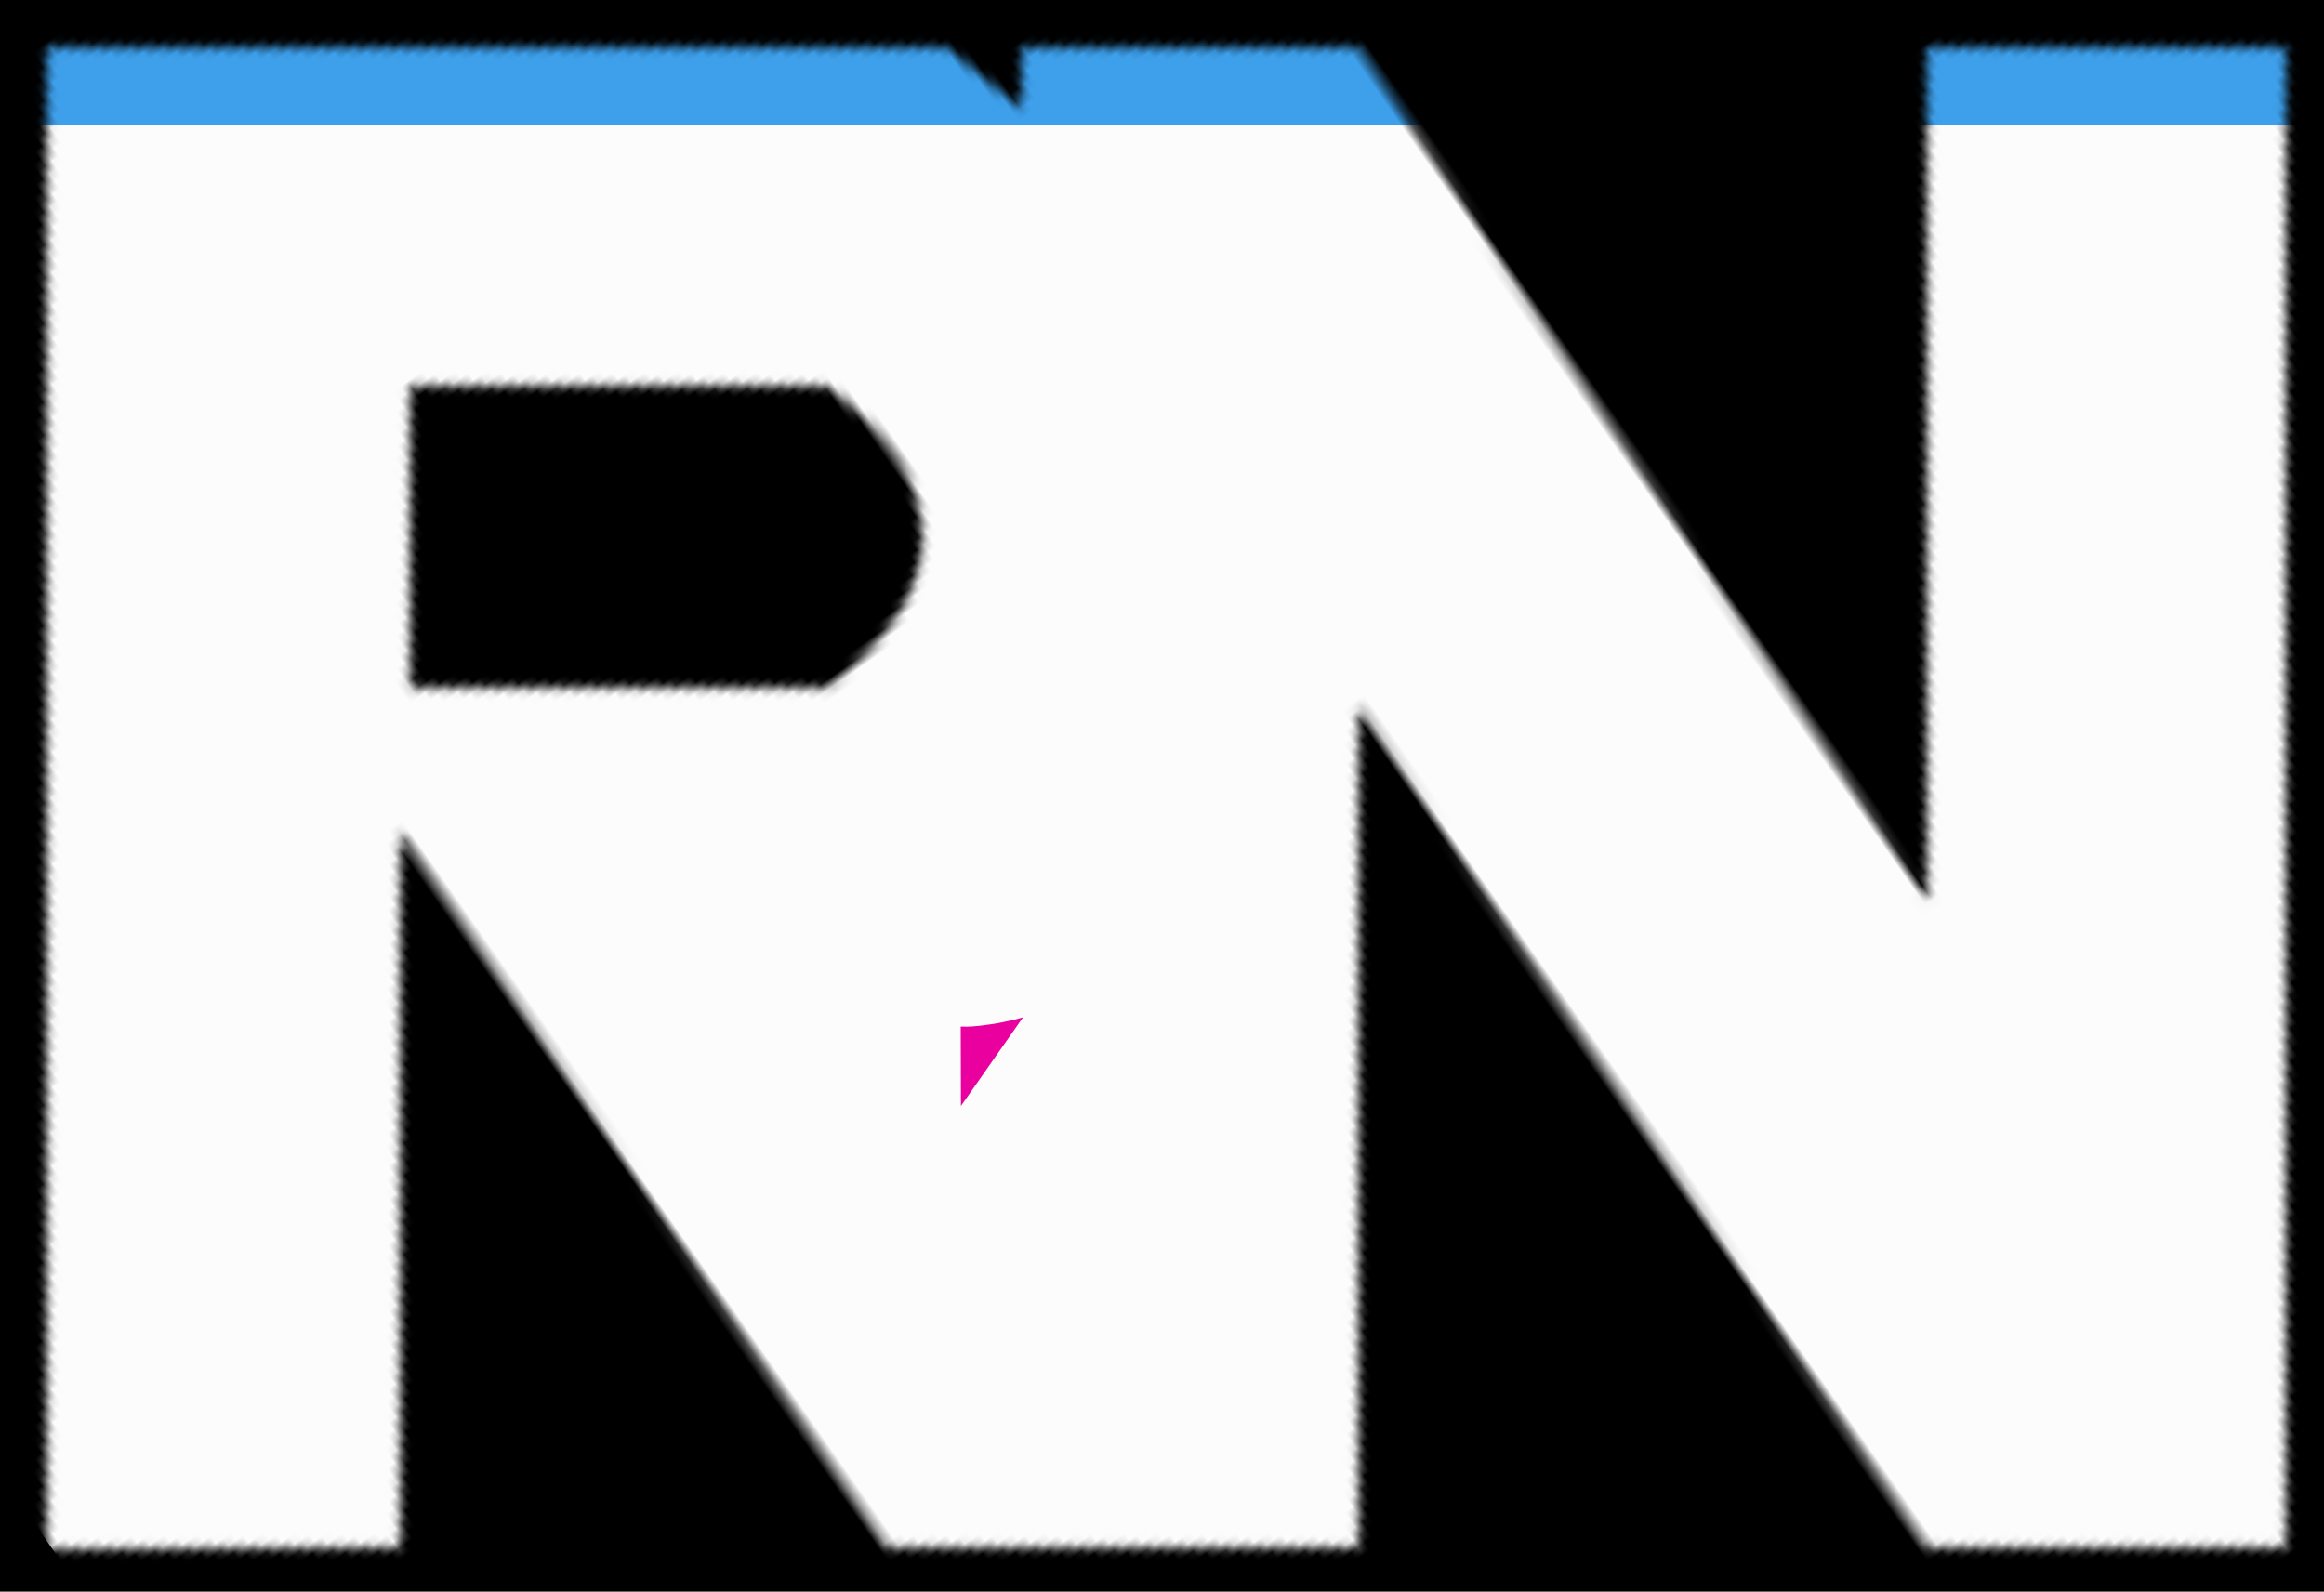 <?xml version="1.0" encoding="UTF-8"?>
<svg width="254px" height="174px" viewBox="0 0 254 174" version="1.1" xmlns="http://www.w3.org/2000/svg" xmlns:xlink="http://www.w3.org/1999/xlink">
    <!-- Generator: Sketch 58 (84663) - https://sketch.com -->
    <title>Logo1</title>
    <desc>Created with Sketch.</desc>
    <defs>
        <path d="M94.16,4.12114787e-13 L174.731,56.416 L177.565,66.603 L181.419,61.099 L211.58,82.218 L208.959,194.316 L262.49,117.866 L294.595,140.346 L200.529,274.687 L168.423,252.207 L170.267,141.219 L117.513,216.559 L75.335,187.026 L76.618,92.372 L31.723,156.488 L1.84741111e-13,134.474 L94.16,4.12114787e-13 Z M105.447,53.072 L86.519,80.104 L123.854,106.246 C132.598,105.872 138.599,103.359 141.855,98.708 C145.112,94.057 145.421,87.559 142.782,79.214 L142.782,79.214 L105.447,53.072 Z" id="path-1"></path>
    </defs>
    <g id="Symbols" stroke="none" stroke-width="1" fill="none" fill-rule="evenodd">
        <g id="Logo1">
            <rect fill="#000000" x="0" y="0" width="254" height="174"></rect>
            <g id="Group" transform="translate(127.692, 87.236) rotate(-35) translate(-127.692, -87.236) translate(-19.808, -50.264)">
                <mask id="mask-2" fill="white">
                    <use xlink:href="#path-1"></use>
                </mask>
                <g id="Mask"></g>
                <g mask="url(#mask-2)" id="Rectangle">
                    <g transform="translate(0, -56)">
                        <rect stroke="#000000" stroke-width="1" fill="#FCFCFC" x="-5.91171556e-12" y="56" width="300" height="276"></rect>
                        <rect stroke="none" fill="#3EA0EB" transform="translate(185.834, 119.606) rotate(35) translate(-185.834, -119.606) " x="-9.666" y="110.606" width="391" height="18"></rect>
                    </g>
                </g>
            </g>
            <path d="M108.873,108.702 C108.873,108.702 108.873,112.65 108.873,120.545 L103.873,113.444 C104.484,113.086 105.318,112.407 106.373,111.405 C107.957,109.903 108.873,108.702 108.873,108.702 Z" id="Path-3" fill="#E9009E" transform="translate(106.373, 114.623) rotate(35) translate(-106.373, -114.623) "></path>
        </g>
    </g>
</svg>